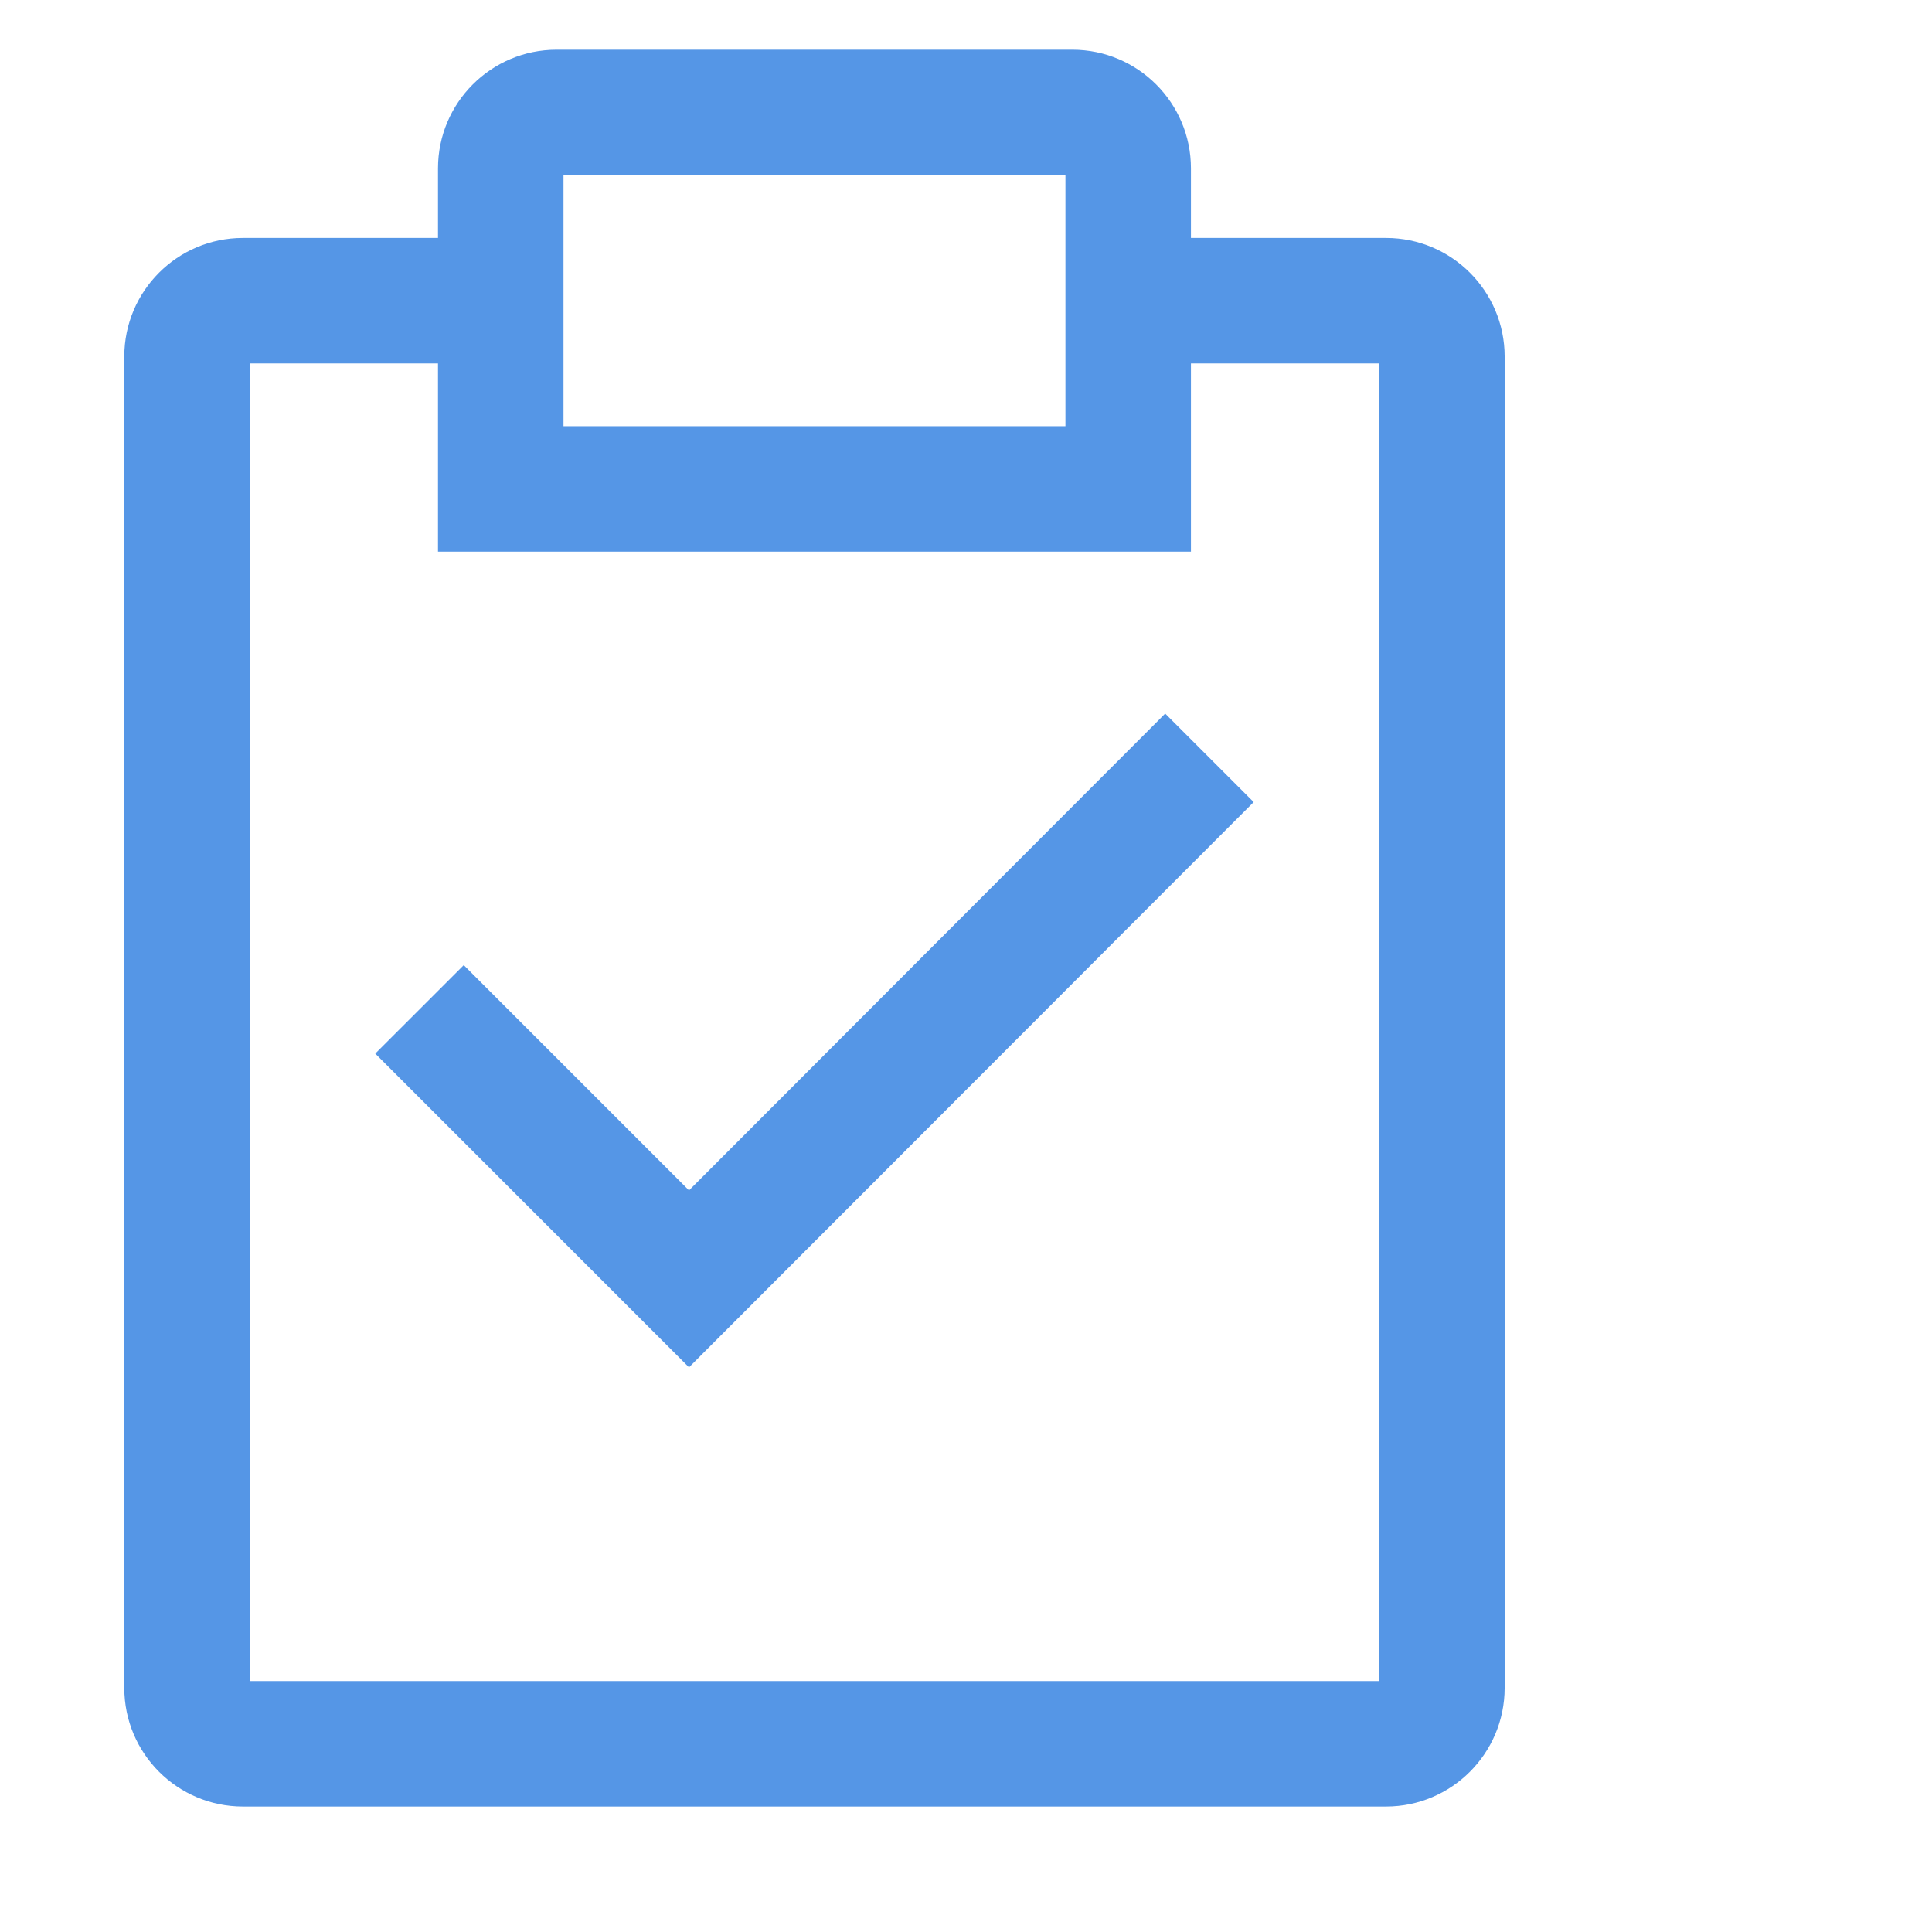 <?xml version="1.0" encoding="UTF-8"?>
<svg width="51px" height="51px" viewBox="0 0 51 51" version="1.1" xmlns="http://www.w3.org/2000/svg" xmlns:xlink="http://www.w3.org/1999/xlink">
    <!-- Generator: Sketch 59.1 (86144) - https://sketch.com -->
    <title>project-manager</title>
    <desc>Created with Sketch.</desc>
    <defs>
        <path d="M15.188,30.423 L9.242,24.477 L6.906,26.812 L15.188,35.094 L30.094,20.173 L27.758,17.837 L15.188,30.423 L15.188,30.423 Z M33.591,5.281 L28.438,5.281 L28.438,3.441 C28.436,1.714 27.036,0.314 25.309,0.312 L11.691,0.312 C9.964,0.314 8.564,1.714 8.562,3.441 L8.562,5.281 L3.409,5.281 C1.683,5.283 0.283,6.683 0.281,8.409 L0.281,43.559 C0.283,45.286 1.683,46.686 3.409,46.688 L33.591,46.688 C35.317,46.686 36.717,45.286 36.719,43.559 L36.719,8.409 C36.717,6.683 35.317,5.283 33.591,5.281 Z M11.875,3.625 L25.125,3.625 L25.125,10.25 L11.875,10.25 L11.875,3.625 Z M33.406,43.375 L3.594,43.375 L3.594,8.594 L8.562,8.594 L8.562,13.562 L28.438,13.562 L28.438,8.594 L33.406,8.594 L33.406,43.375 Z" id="path-1"></path>
    </defs>
    <g id="project-manager" stroke="none" stroke-width="1" fill="none" fill-rule="evenodd">
        <g id="icon/image/task/24" transform="translate(3, 1)">
            <mask id="mask-2" fill="white">
                <use xlink:href="#path-1"></use>
            </mask>
            <use id="icon-color" fill="#5596E6" xlink:href="#path-1"></use>
        </g>
    </g>
</svg>